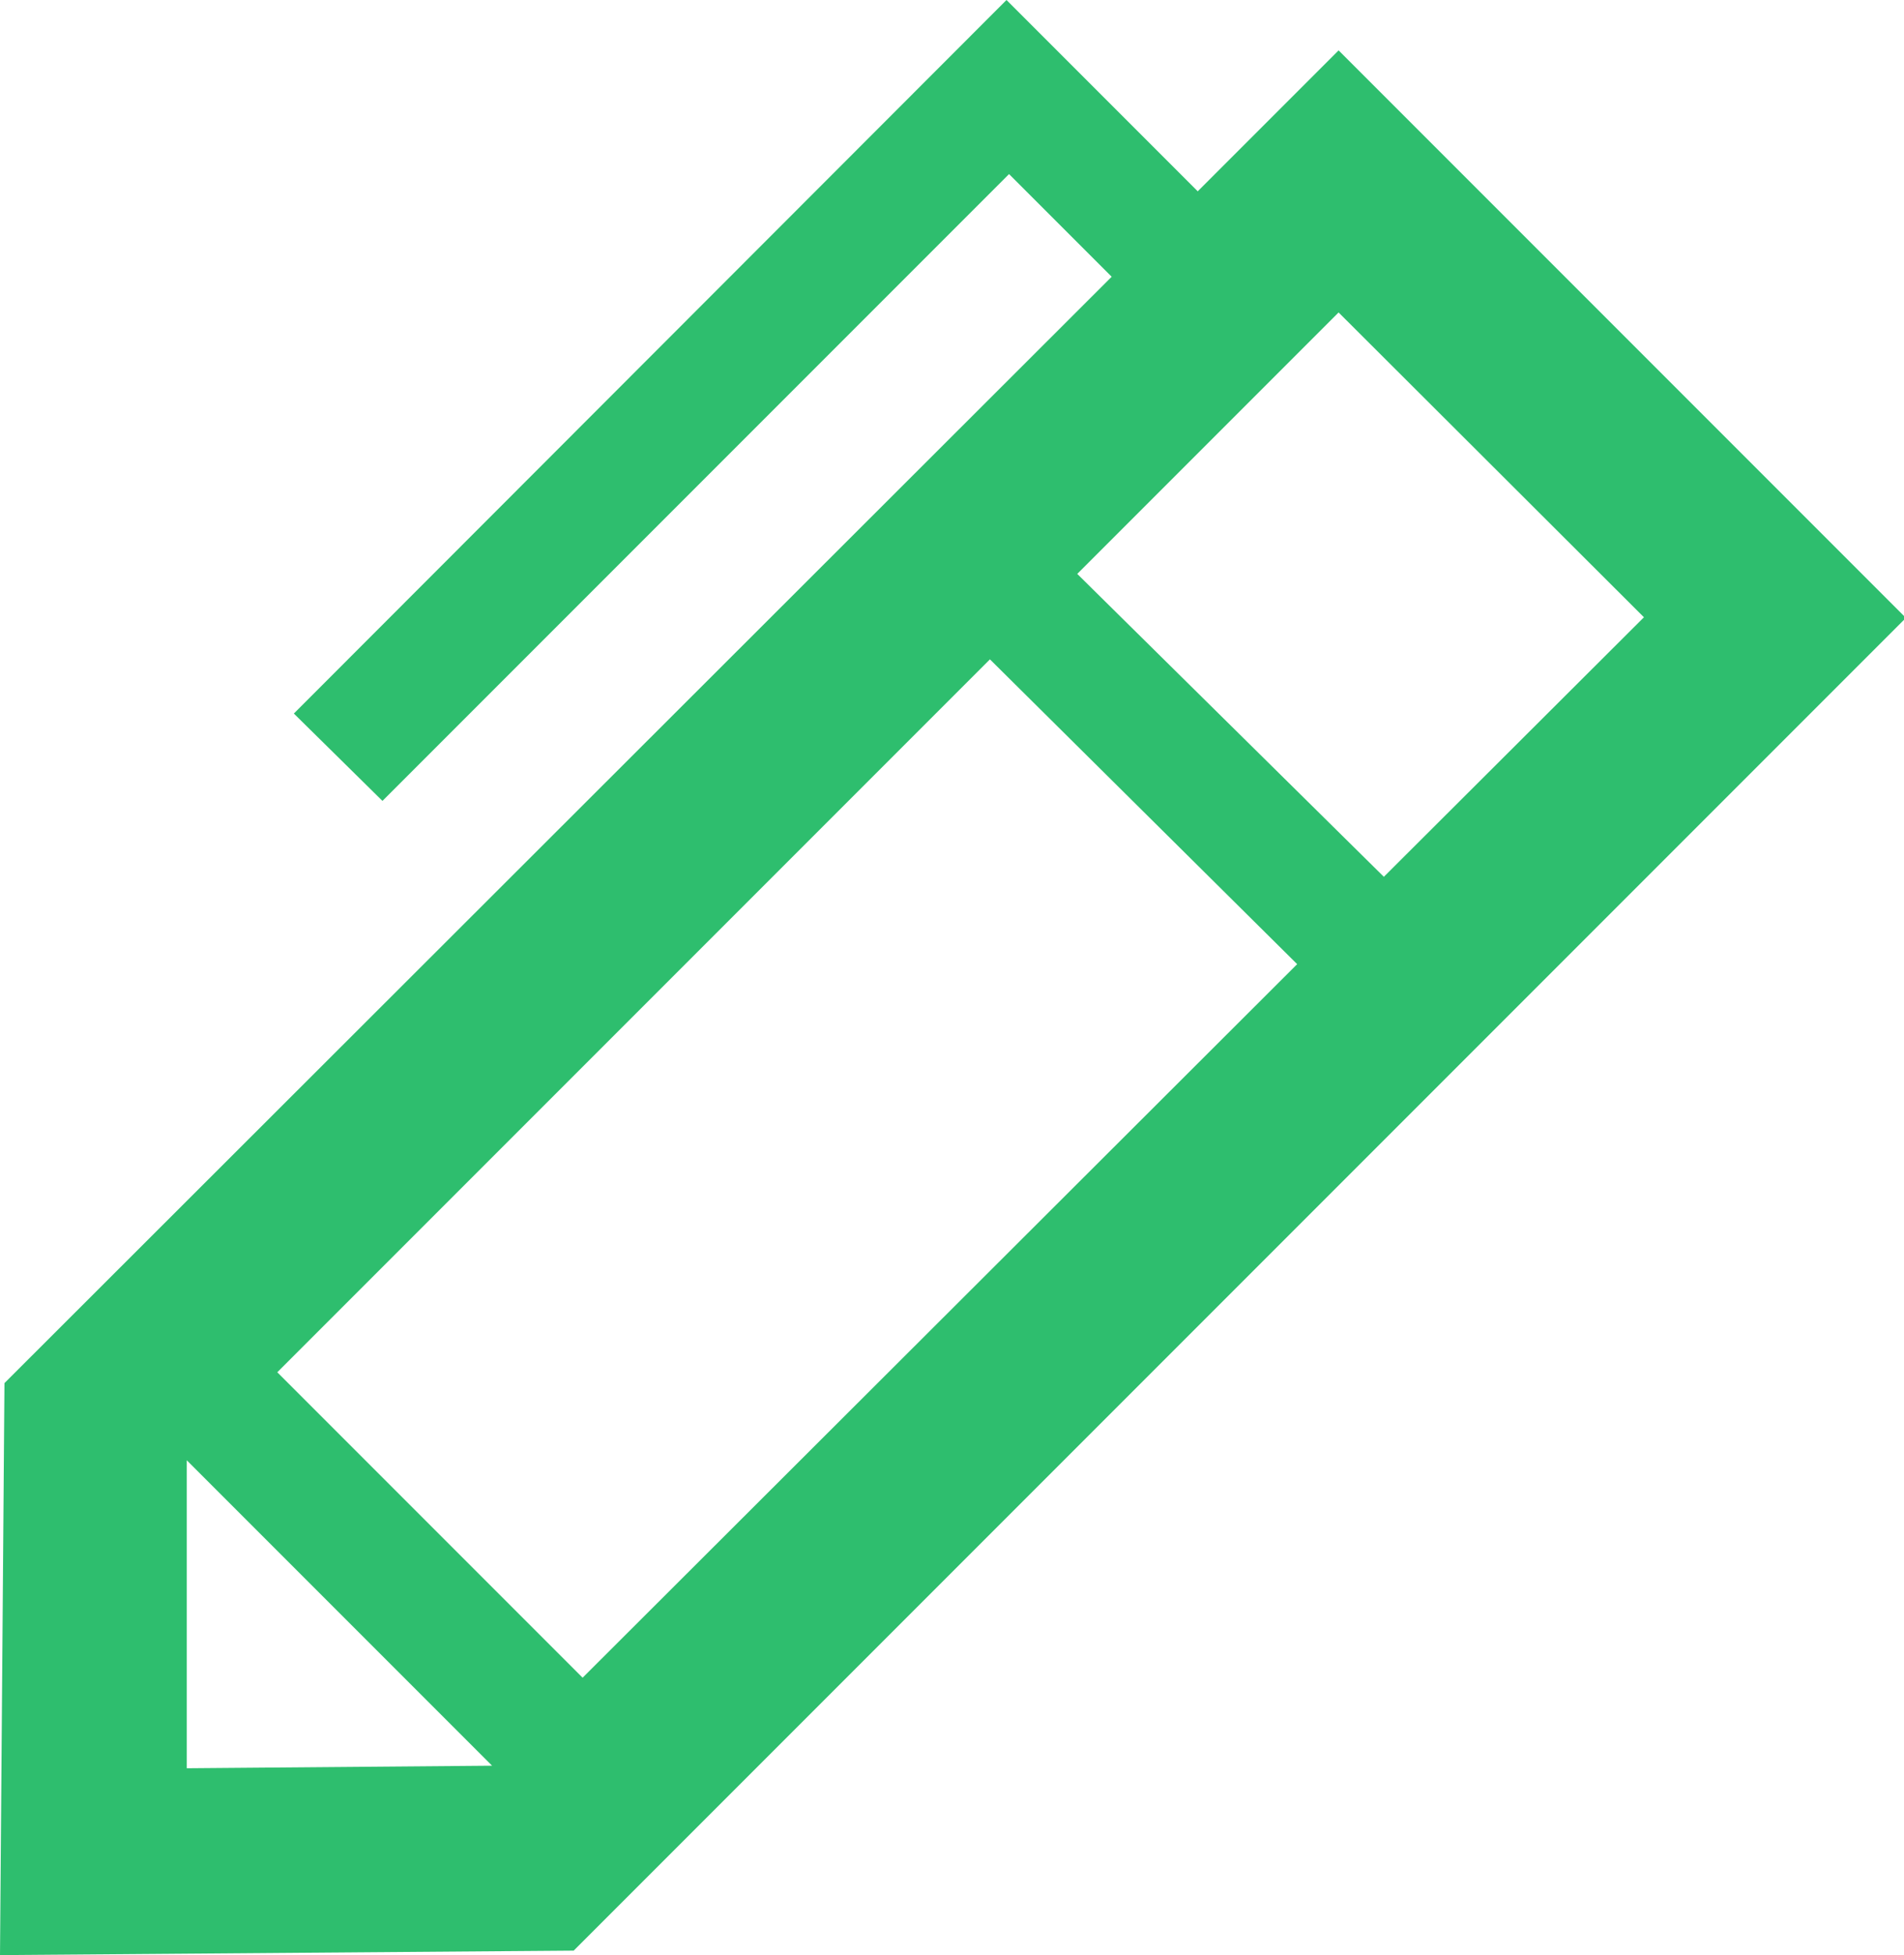 <svg xmlns="http://www.w3.org/2000/svg" viewBox="0 0 29.87 30.66">
  <path fill="#2ebe6e" d="M21,0.79L18.79,3l-3-3L4.61,11.19,6,12.56l9.83-9.83,1.61,1.61L0.07,21.69,0,30.66l9-.07,20.9-20.9Zm4.79,8.89-4.08,4.07L16.9,9,21,4.9Zm-5.44,5.44L9.14,26.31,4.35,21.52,15.53,10.34ZM2.93,27.73l0-4.83,0,0,4.79,4.79,0,0Z"/>
</svg>
